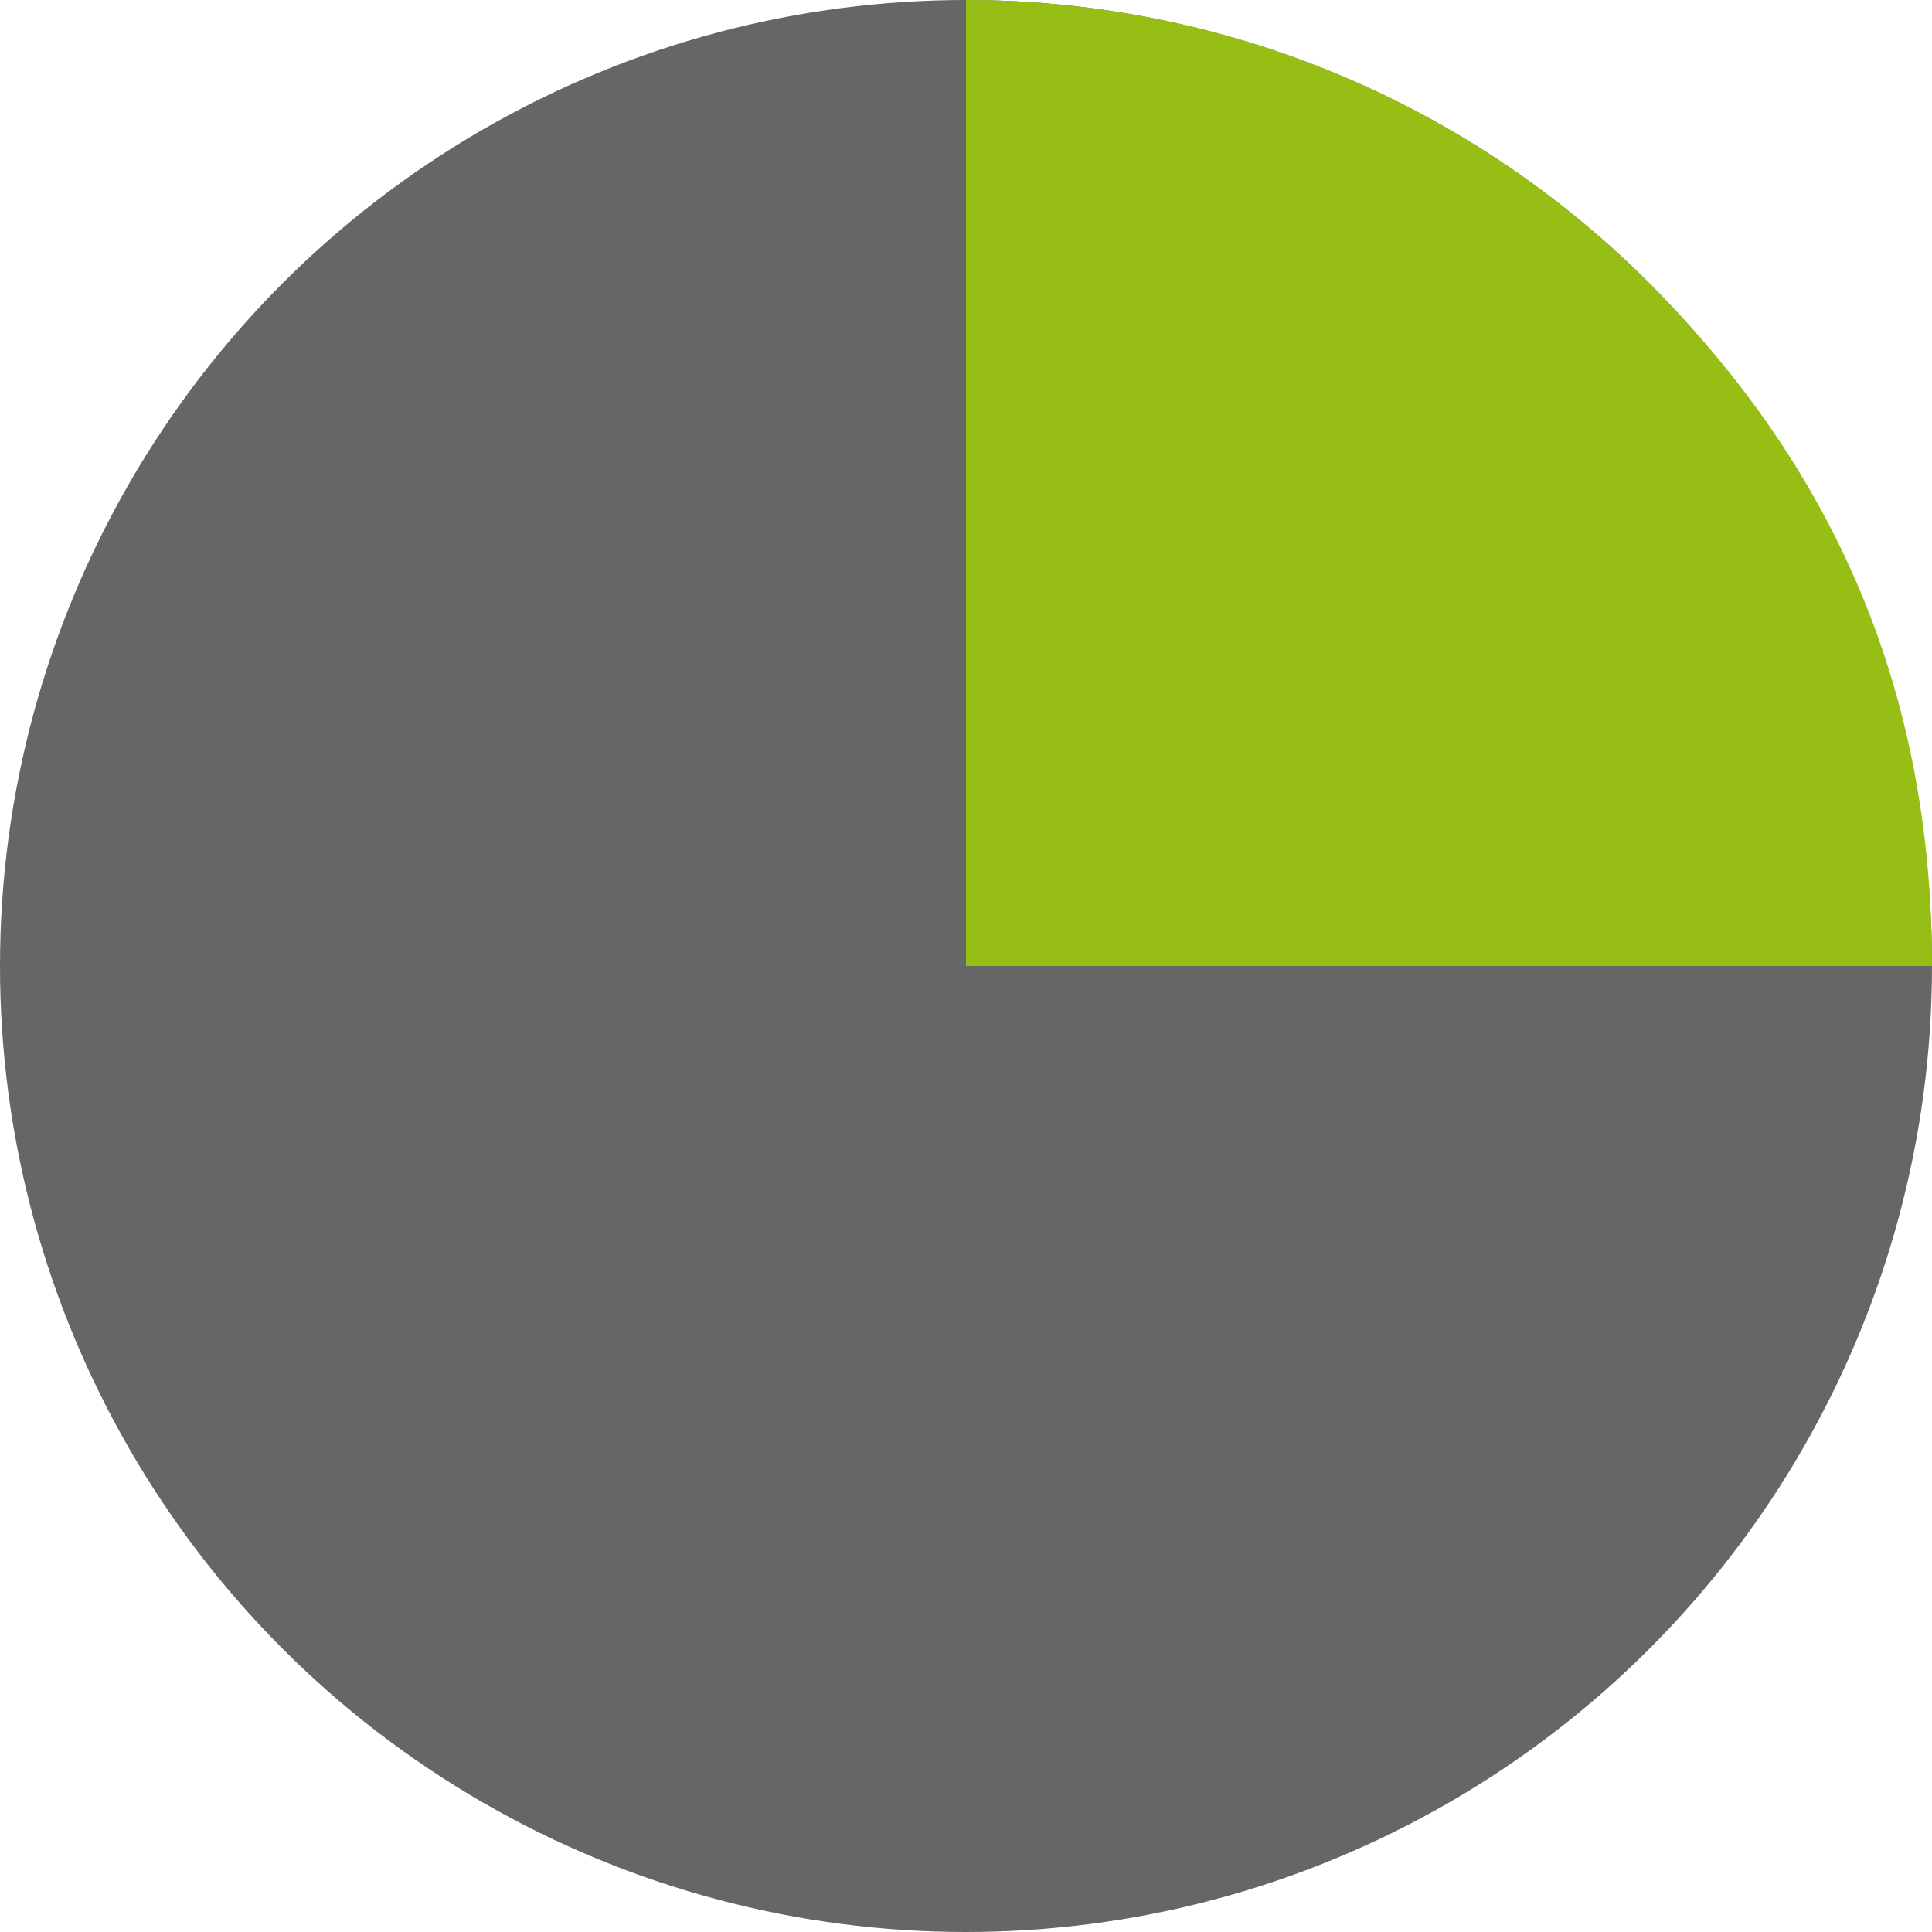 <?xml version="1.0" encoding="utf-8"?>
<!-- Generator: Adobe Illustrator 16.0.0, SVG Export Plug-In . SVG Version: 6.00 Build 0)  -->
<!DOCTYPE svg PUBLIC "-//W3C//DTD SVG 1.1//EN" "http://www.w3.org/Graphics/SVG/1.1/DTD/svg11.dtd">
<svg version="1.1" id="Ebene_1" xmlns="http://www.w3.org/2000/svg" xmlns:xlink="http://www.w3.org/1999/xlink" x="0px" y="0px"
	 width="50px" height="50px" viewBox="0 0 50 50" enable-background="new 0 0 50 50" xml:space="preserve">
<circle fill="#666666" cx="25" cy="25" r="25"/>
<path fill="#96BE14" d="M42.678,7.323L42.678,7.323C37.797,2.441,31.406,0,25,0v24.999L25,25h25
	C50,17.988,47.559,12.205,42.678,7.323z"/>
</svg>
